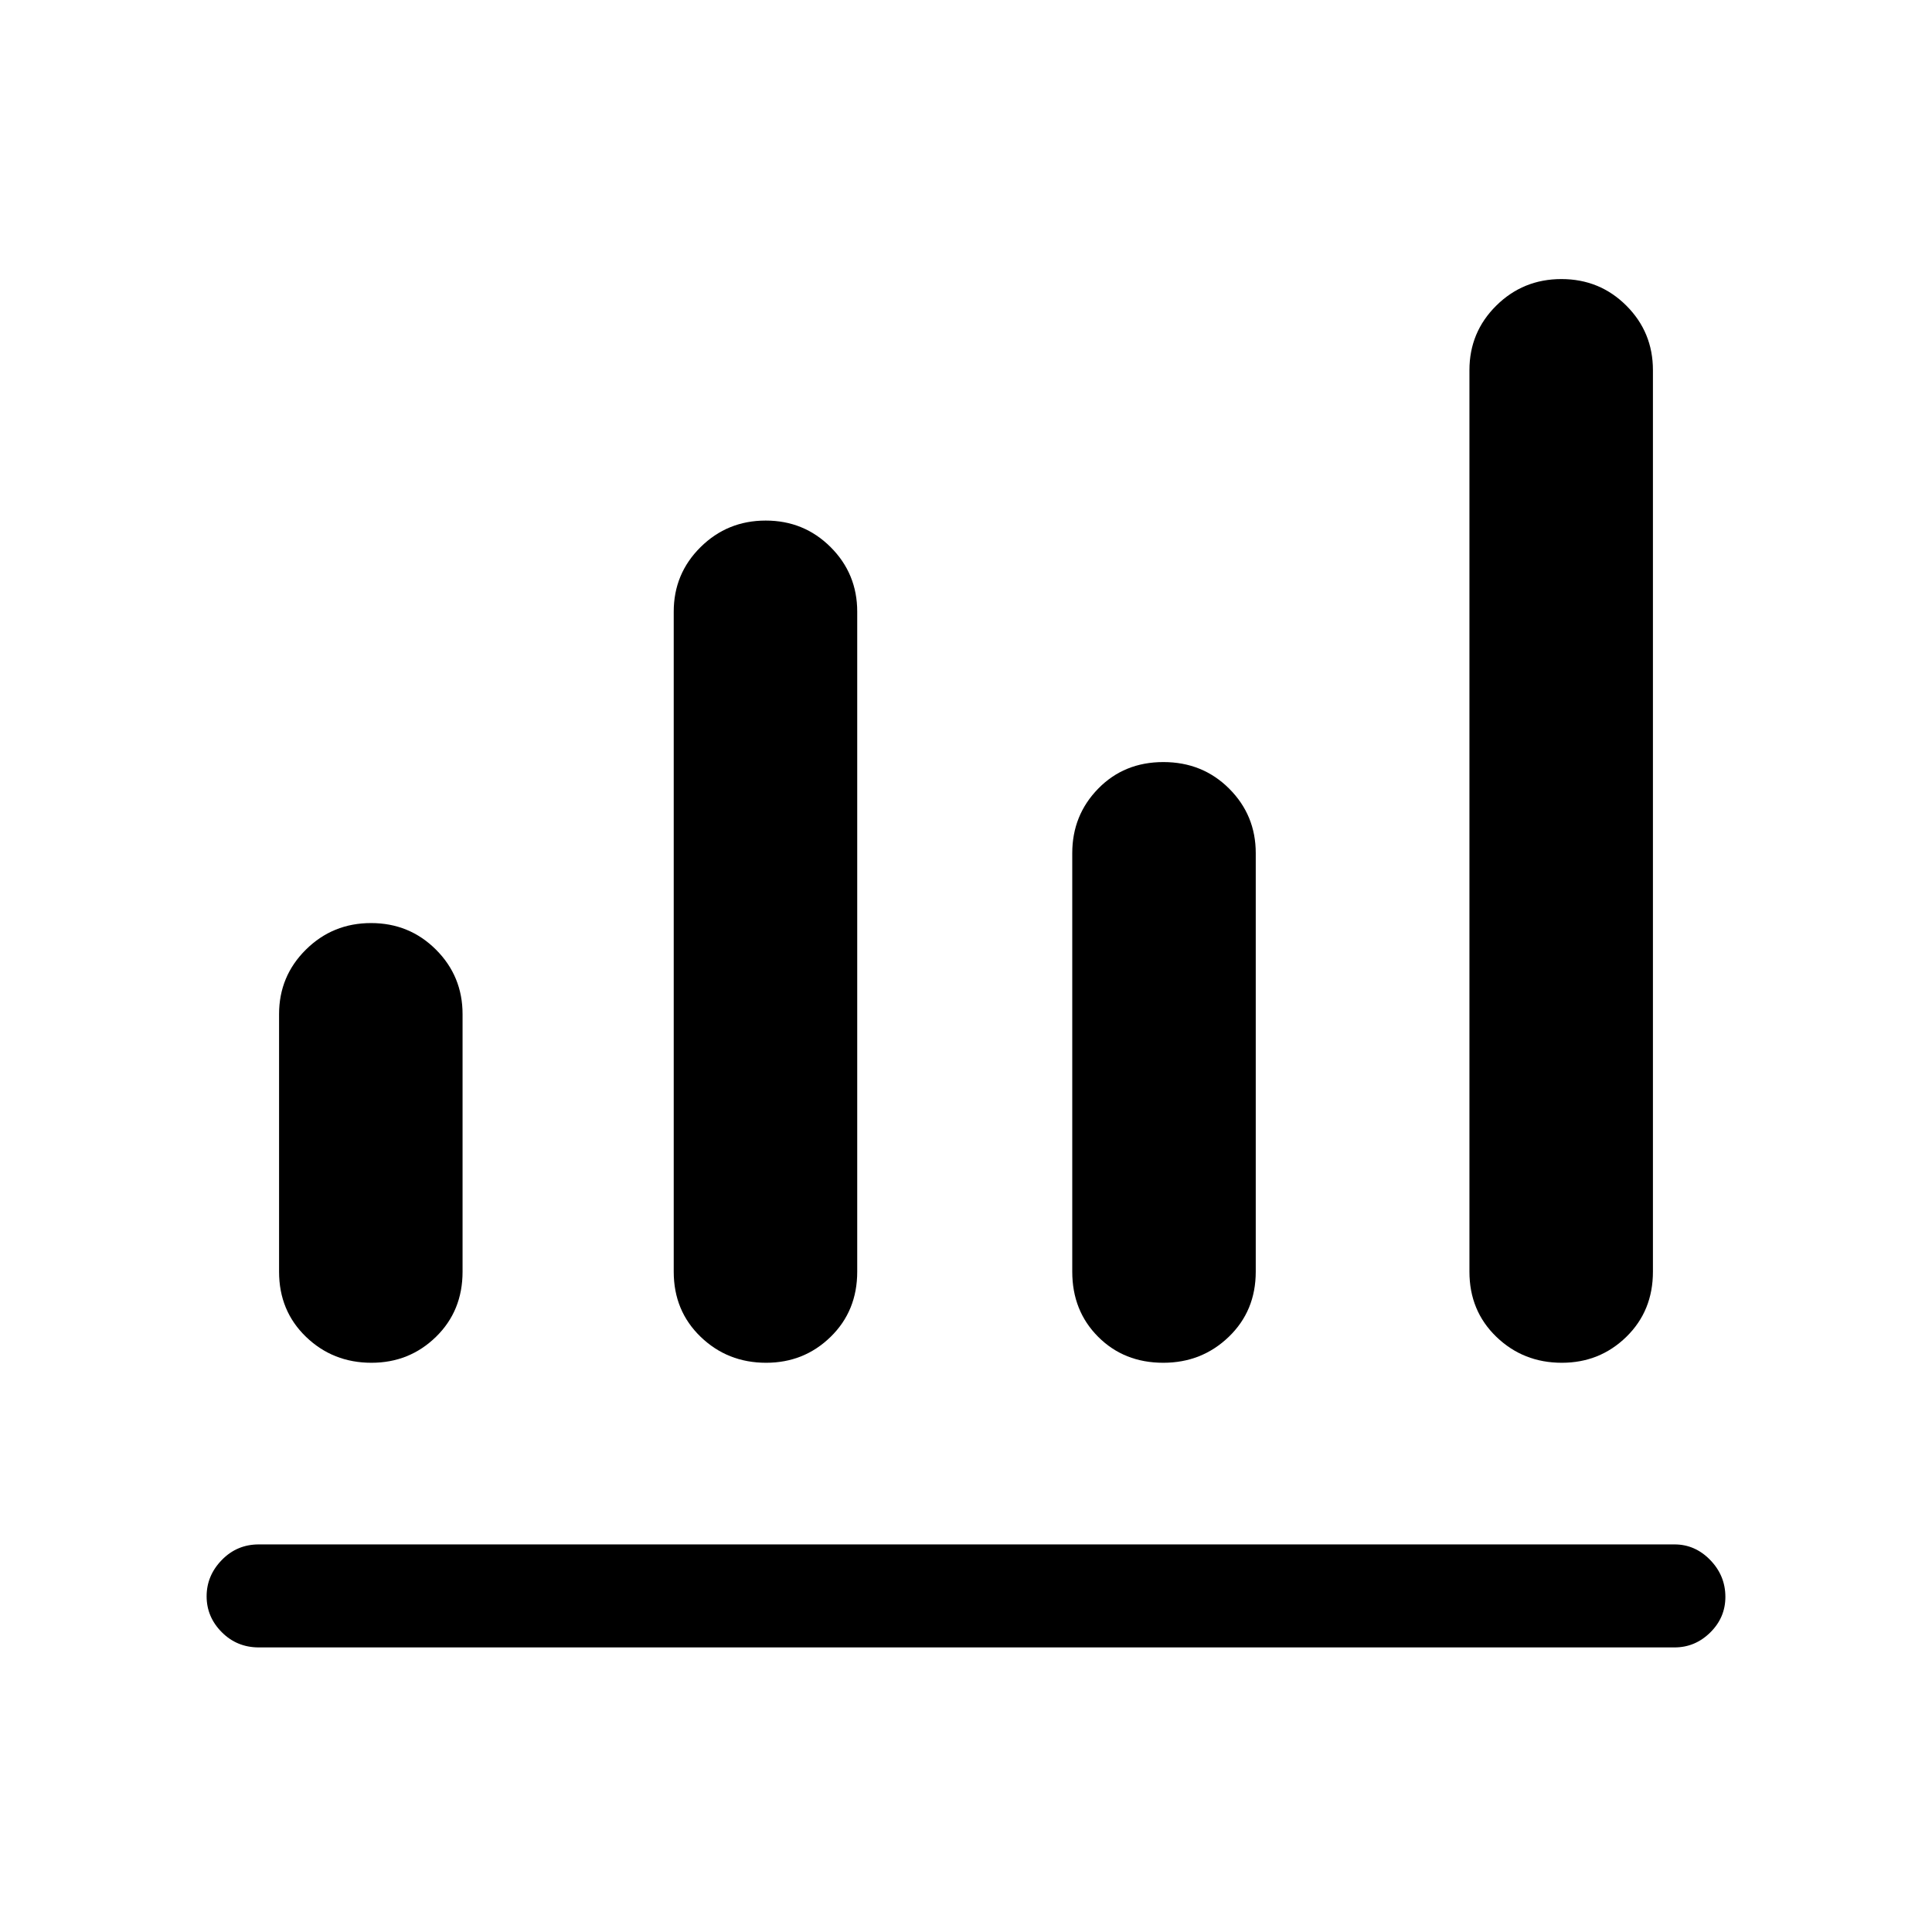 <svg xmlns="http://www.w3.org/2000/svg" height="40" viewBox="0 -960 960 960" width="40"><path d="M128.59-141.41q-10.859 0-18.391-7.565-7.532-7.564-7.532-17.833 0-10.269 7.532-18.025 7.532-7.757 18.391-7.757h703.487q10.209 0 17.733 7.76 7.523 7.759 7.523 18.316 0 10.274-7.523 17.689-7.524 7.415-17.733 7.415H128.59Zm55.982-141.436q-19.143 0-32.524-12.894t-13.381-32.362v-127.975q0-18.857 13.331-32.057 13.33-13.199 32.374-13.199 19.045 0 32.259 13.199 13.215 13.2 13.215 32.057v127.975q0 19.468-13.205 32.362-13.205 12.894-32.069 12.894Zm196.102 0q-19.142 0-32.523-12.894-13.382-12.894-13.382-32.362v-327.975q0-18.857 13.331-32.057 13.331-13.199 32.375-13.199t32.259 13.199q13.215 13.2 13.215 32.057v327.975q0 19.468-13.205 32.362-13.205 12.894-32.07 12.894Zm197.359 0q-19.475 0-32.357-12.894-12.881-12.894-12.881-32.362v-207.975q0-18.857 12.899-32.057 12.9-13.199 32.375-13.199 19.476 0 32.691 13.199 13.214 13.2 13.214 32.057v207.975q0 19.468-13.399 32.362-13.4 12.894-32.542 12.894Zm198.026 0q-19.142 0-32.524-12.894-13.381-12.894-13.381-32.362v-447.975q0-18.857 13.331-32.057 13.331-13.199 32.375-13.199t32.259 13.199q13.214 13.2 13.214 32.057v447.975q0 19.468-13.205 32.362-13.205 12.894-32.069 12.894Z"/></svg>